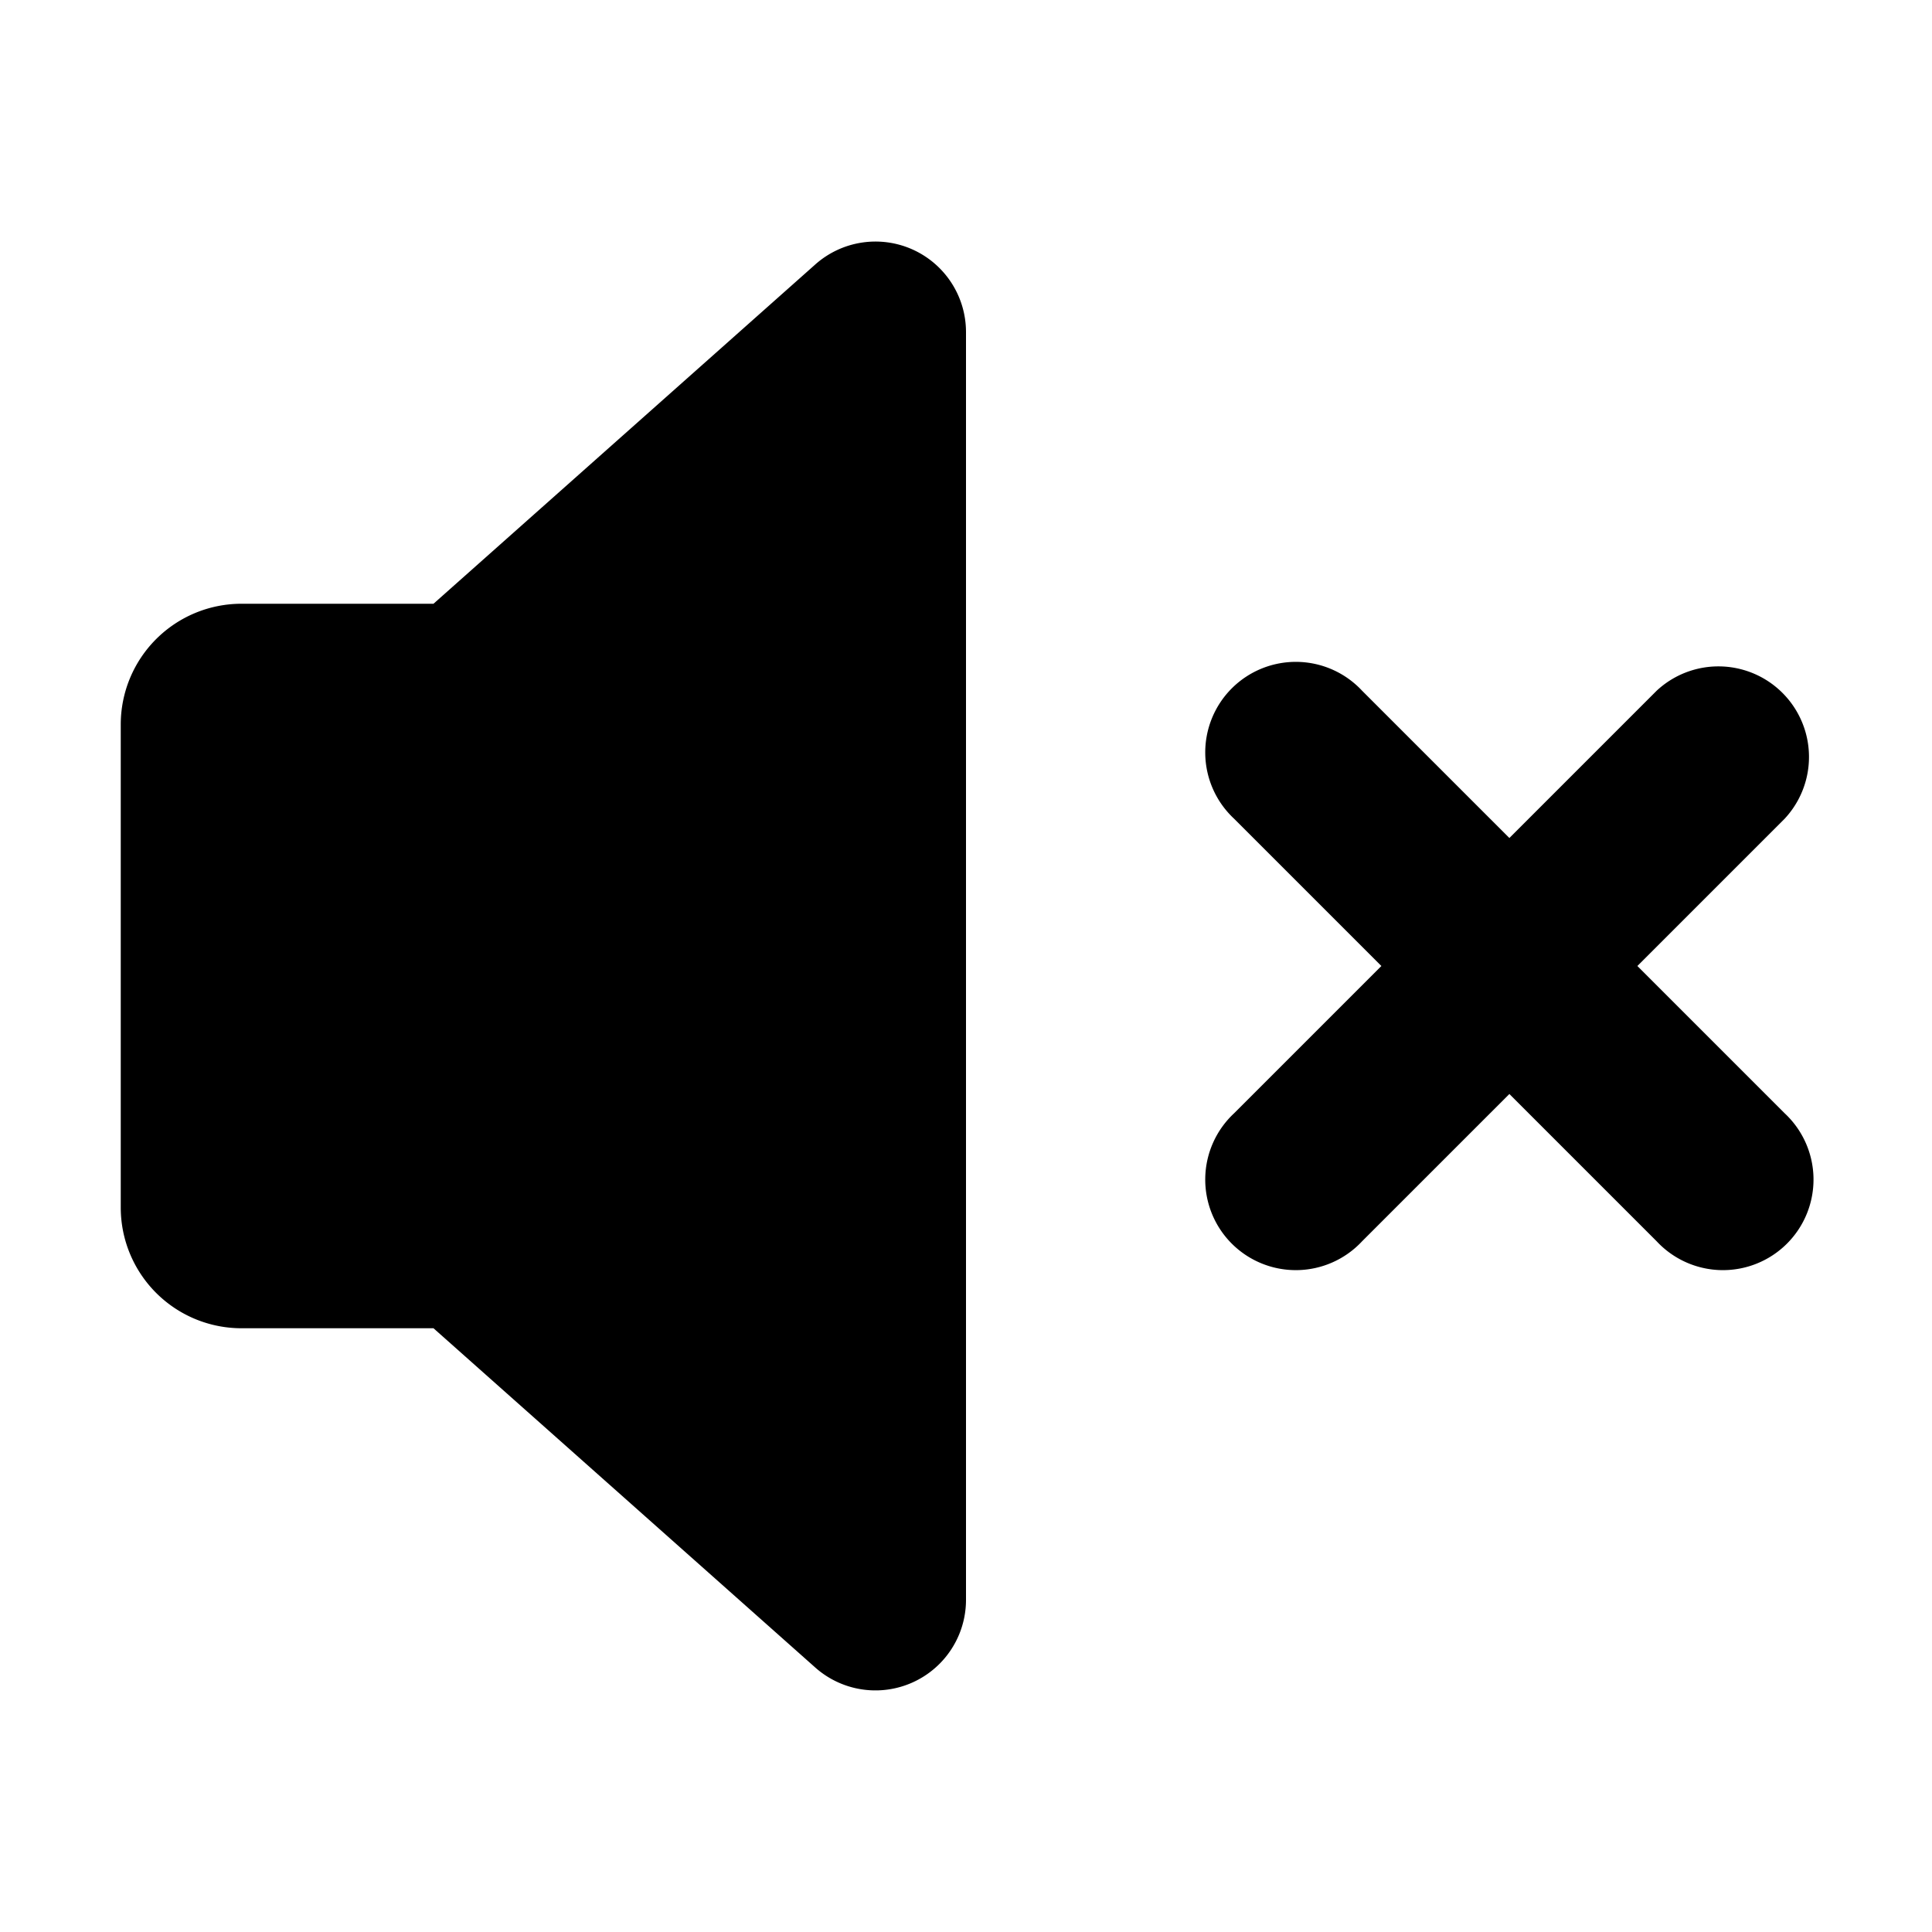 <svg
  xmlns="http://www.w3.org/2000/svg"
  viewBox="0 0 16 16"
  fill="currentColor"
  aria-hidden="true"
  data-slot="icon"
>
  <path
    d="M7.557 2.066A.75.75 0 0 1 8 2.75v10.5a.75.75 0 0 1-1.248.56L3.59 11H2a1 1 0 0 1-1-1V6a1 1 0 0 1 1-1h1.59l3.162-2.81a.75.75 0 0 1 .805-.124ZM11.28 5.72a.75.75 0 1 0-1.06 1.06L11.44 8l-1.22 1.22a.75.75 0 1 0 1.06 1.06l1.22-1.22 1.22 1.22a.75.75 0 1 0 1.06-1.06L13.56 8l1.22-1.22a.75.75 0 0 0-1.06-1.06L12.5 6.94l-1.22-1.22Z"
  />
</svg>
